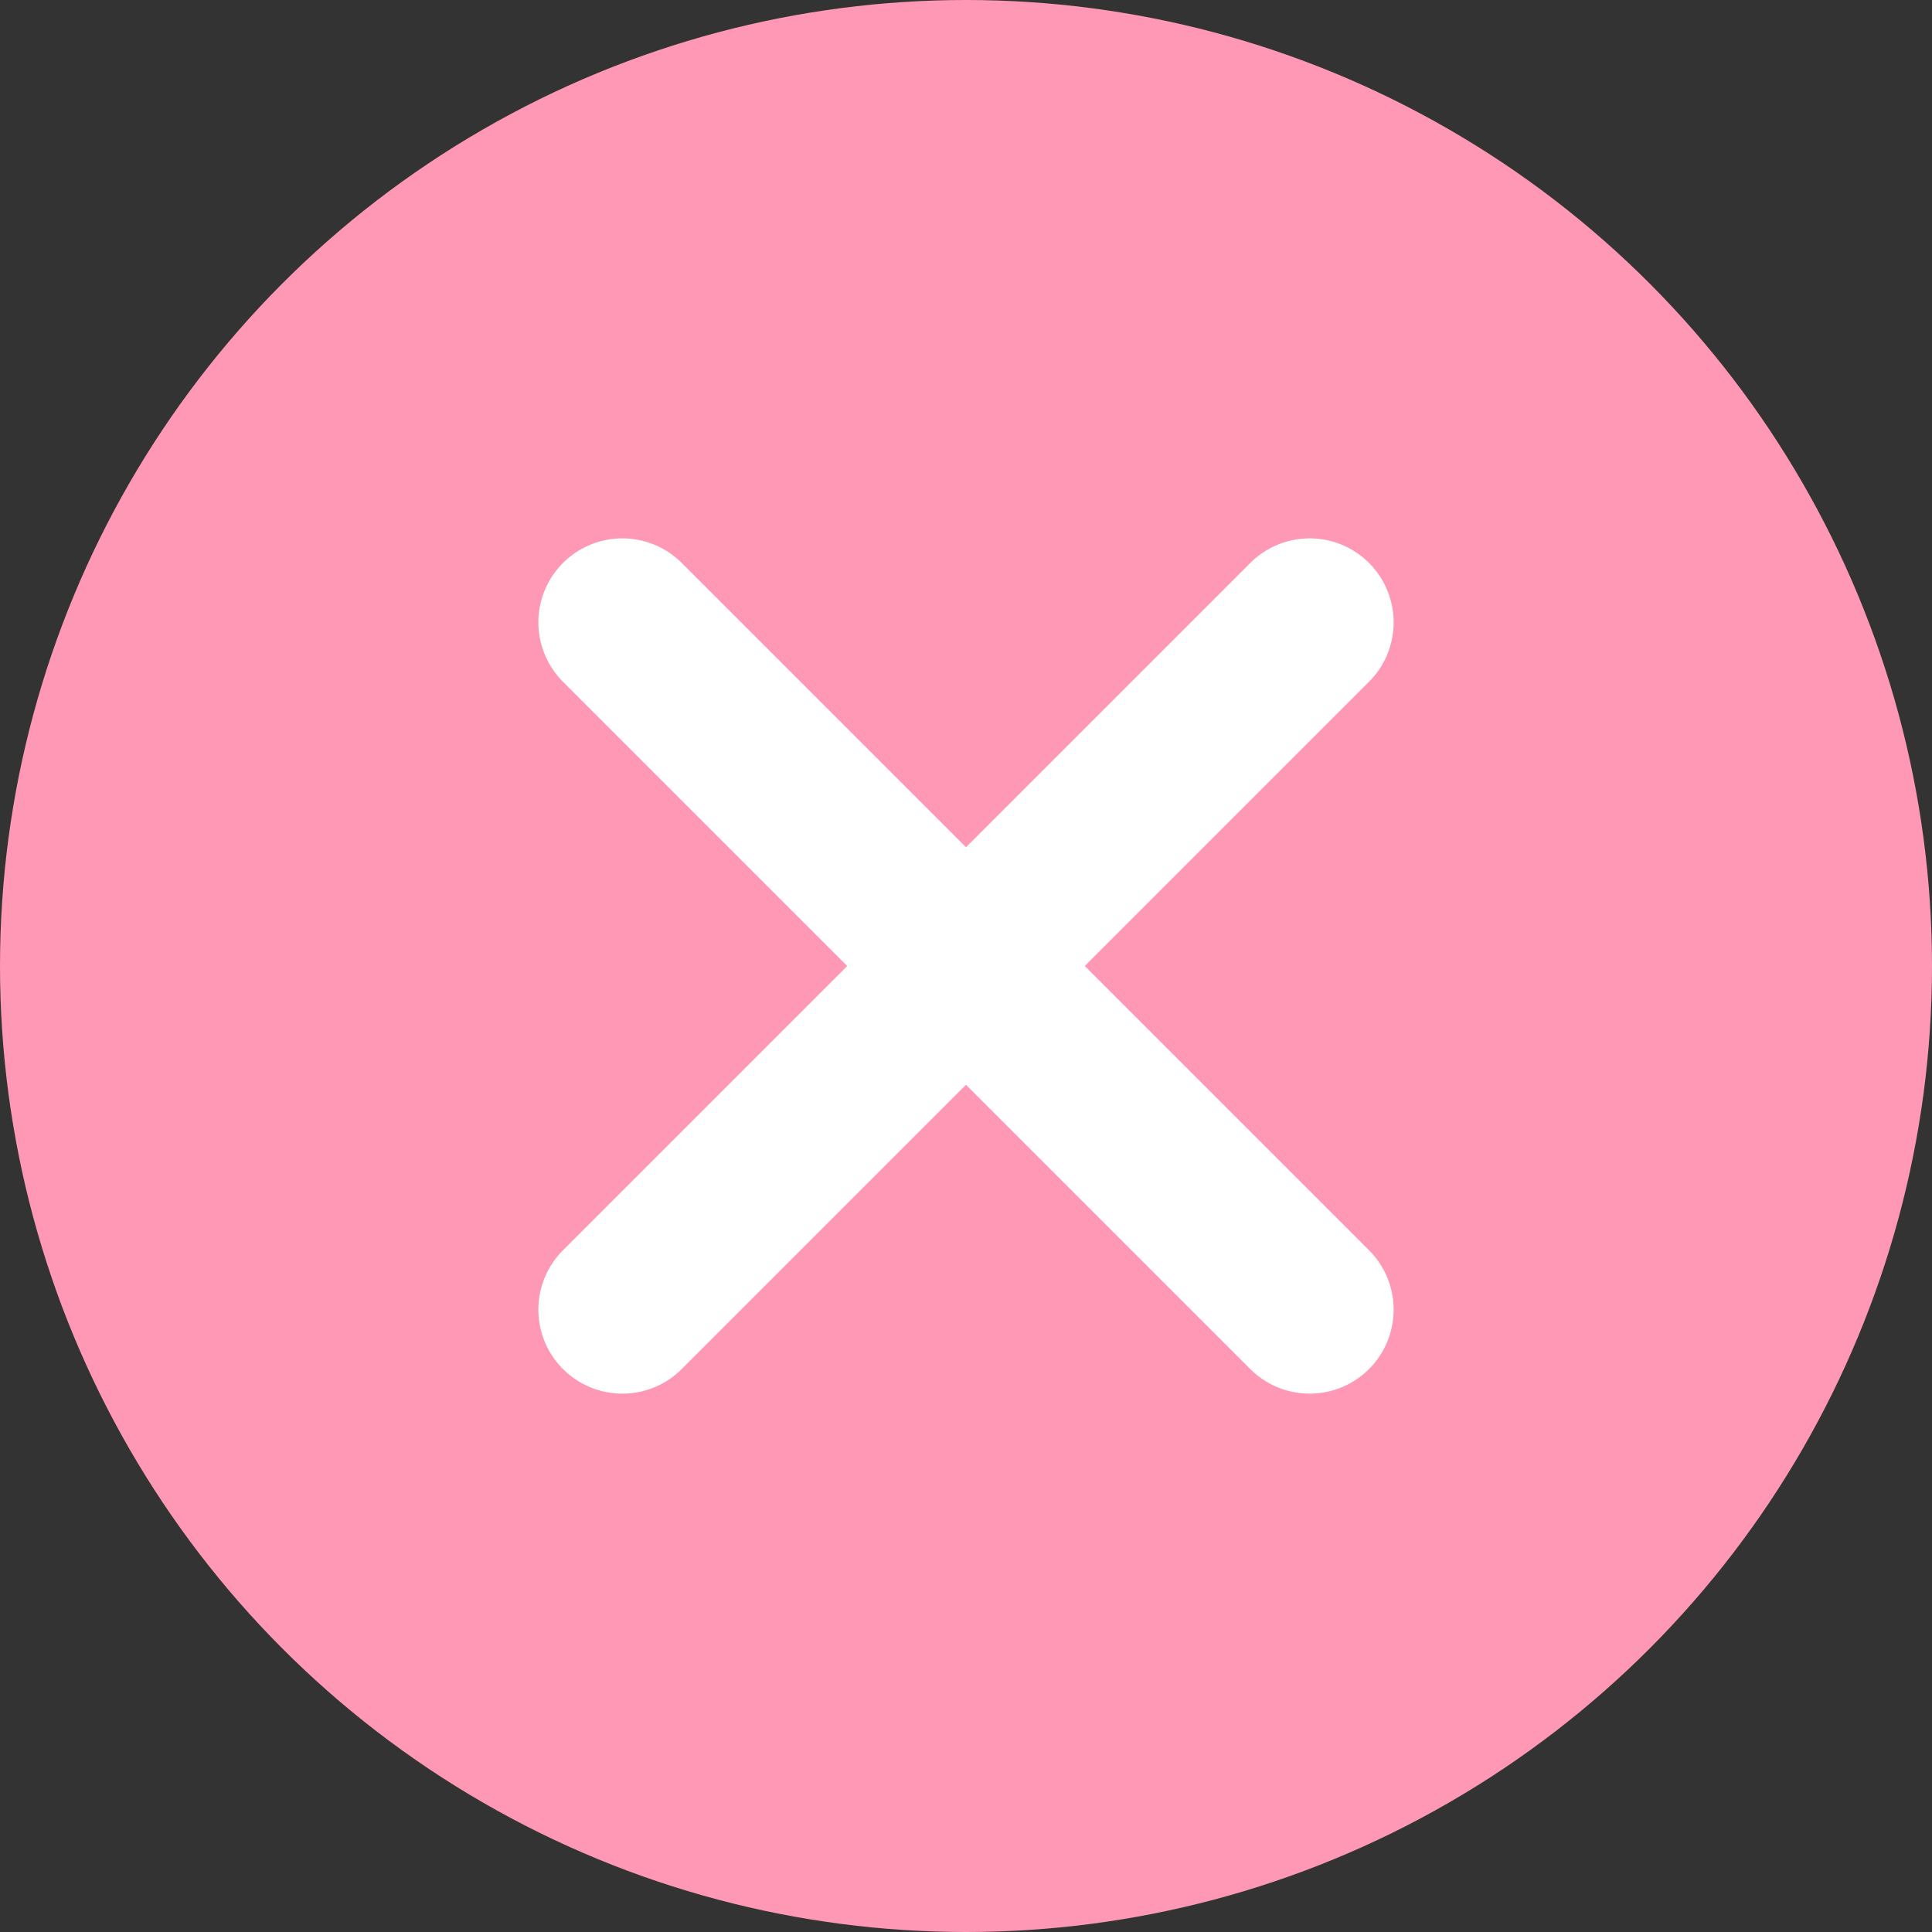 <svg id="Группа_30" data-name="Группа 30" xmlns="http://www.w3.org/2000/svg" width="23" height="23" viewBox="0 0 23 23">
  <rect x="0" y="0" width="23" height="23" fill="#333333" stroke="none"/>
  <defs>
    <style>
      .cls-1, .cls-2 {
        fill: #ff98b4;
      }

      .cls-2 {
        stroke: #fff;
        stroke-linecap: round;
        stroke-linejoin: round;
        stroke-width: 2px;
        fill-rule: evenodd;
      }
    </style>
  </defs>
  <circle id="Ellipse_3_copy" data-name="Ellipse 3 copy" class="cls-1" cx="11.5" cy="11.5" r="11.5"/>
  <path id="Фигура_25" data-name="Фигура 25" class="cls-2" d="M892.409,648.409l8.182,8.182" transform="translate(-885 -641)"/>
  <path id="Фигура_26" data-name="Фигура 26" class="cls-2" d="M900.591,648.409l-8.182,8.182" transform="translate(-885 -641)"/>
</svg>
